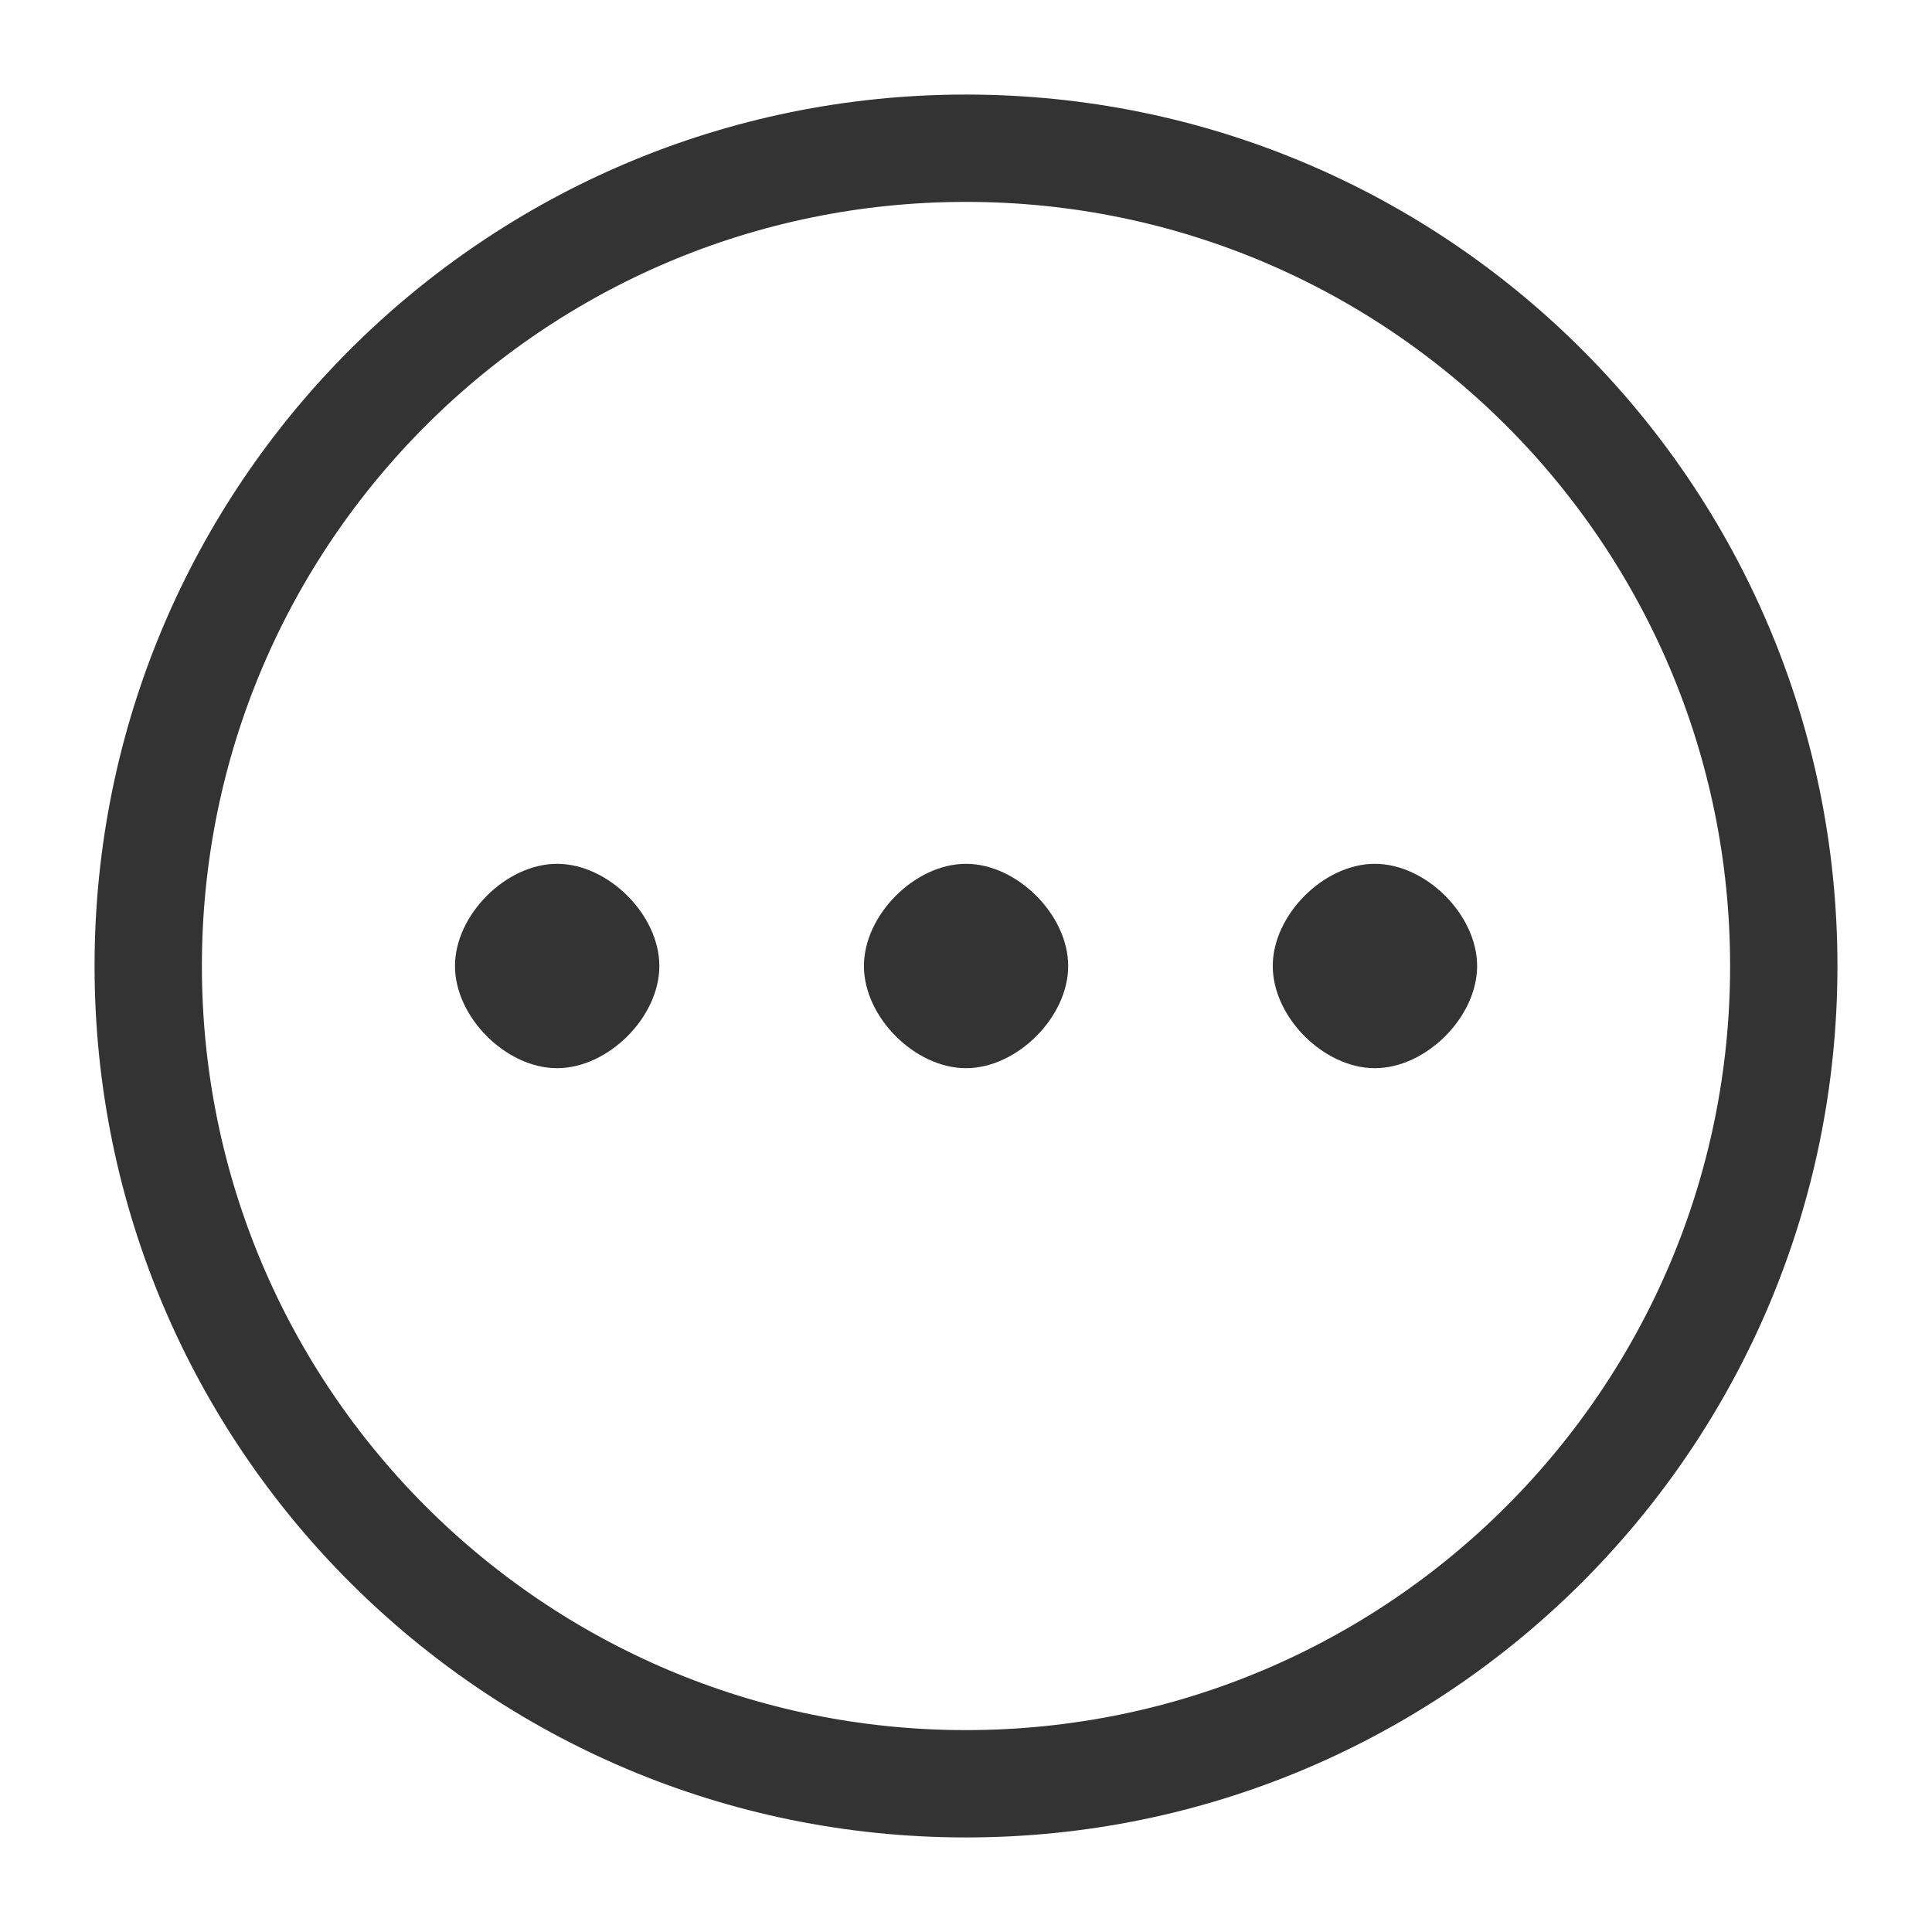<svg width="18" height="18" viewBox="0 0 18 18" fill="none" xmlns="http://www.w3.org/2000/svg">
<path d="M9 16.619C13.208 16.619 16.619 13.208 16.619 9C16.619 4.792 13.208 1.381 9 1.381C4.792 1.381 1.381 4.792 1.381 9C1.381 13.208 4.792 16.619 9 16.619Z" stroke="#333333" stroke-linecap="round" stroke-linejoin="round"/>
<path fill-rule="evenodd" clip-rule="evenodd" d="M9 9.952C9.476 9.952 9.952 9.476 9.952 9C9.952 8.524 9.476 8.048 9 8.048C8.524 8.048 8.049 8.524 8.049 9C8.049 9.476 8.524 9.952 9 9.952ZM5.19 9.952C5.667 9.952 6.143 9.476 6.143 9C6.143 8.524 5.667 8.048 5.19 8.048C4.714 8.048 4.239 8.524 4.239 9C4.239 9.476 4.714 9.952 5.19 9.952ZM12.809 9.952C13.286 9.952 13.762 9.476 13.762 9C13.762 8.524 13.286 8.048 12.809 8.048C12.333 8.048 11.858 8.524 11.858 9C11.858 9.476 12.333 9.952 12.809 9.952Z" fill="#333333"/>
</svg>
